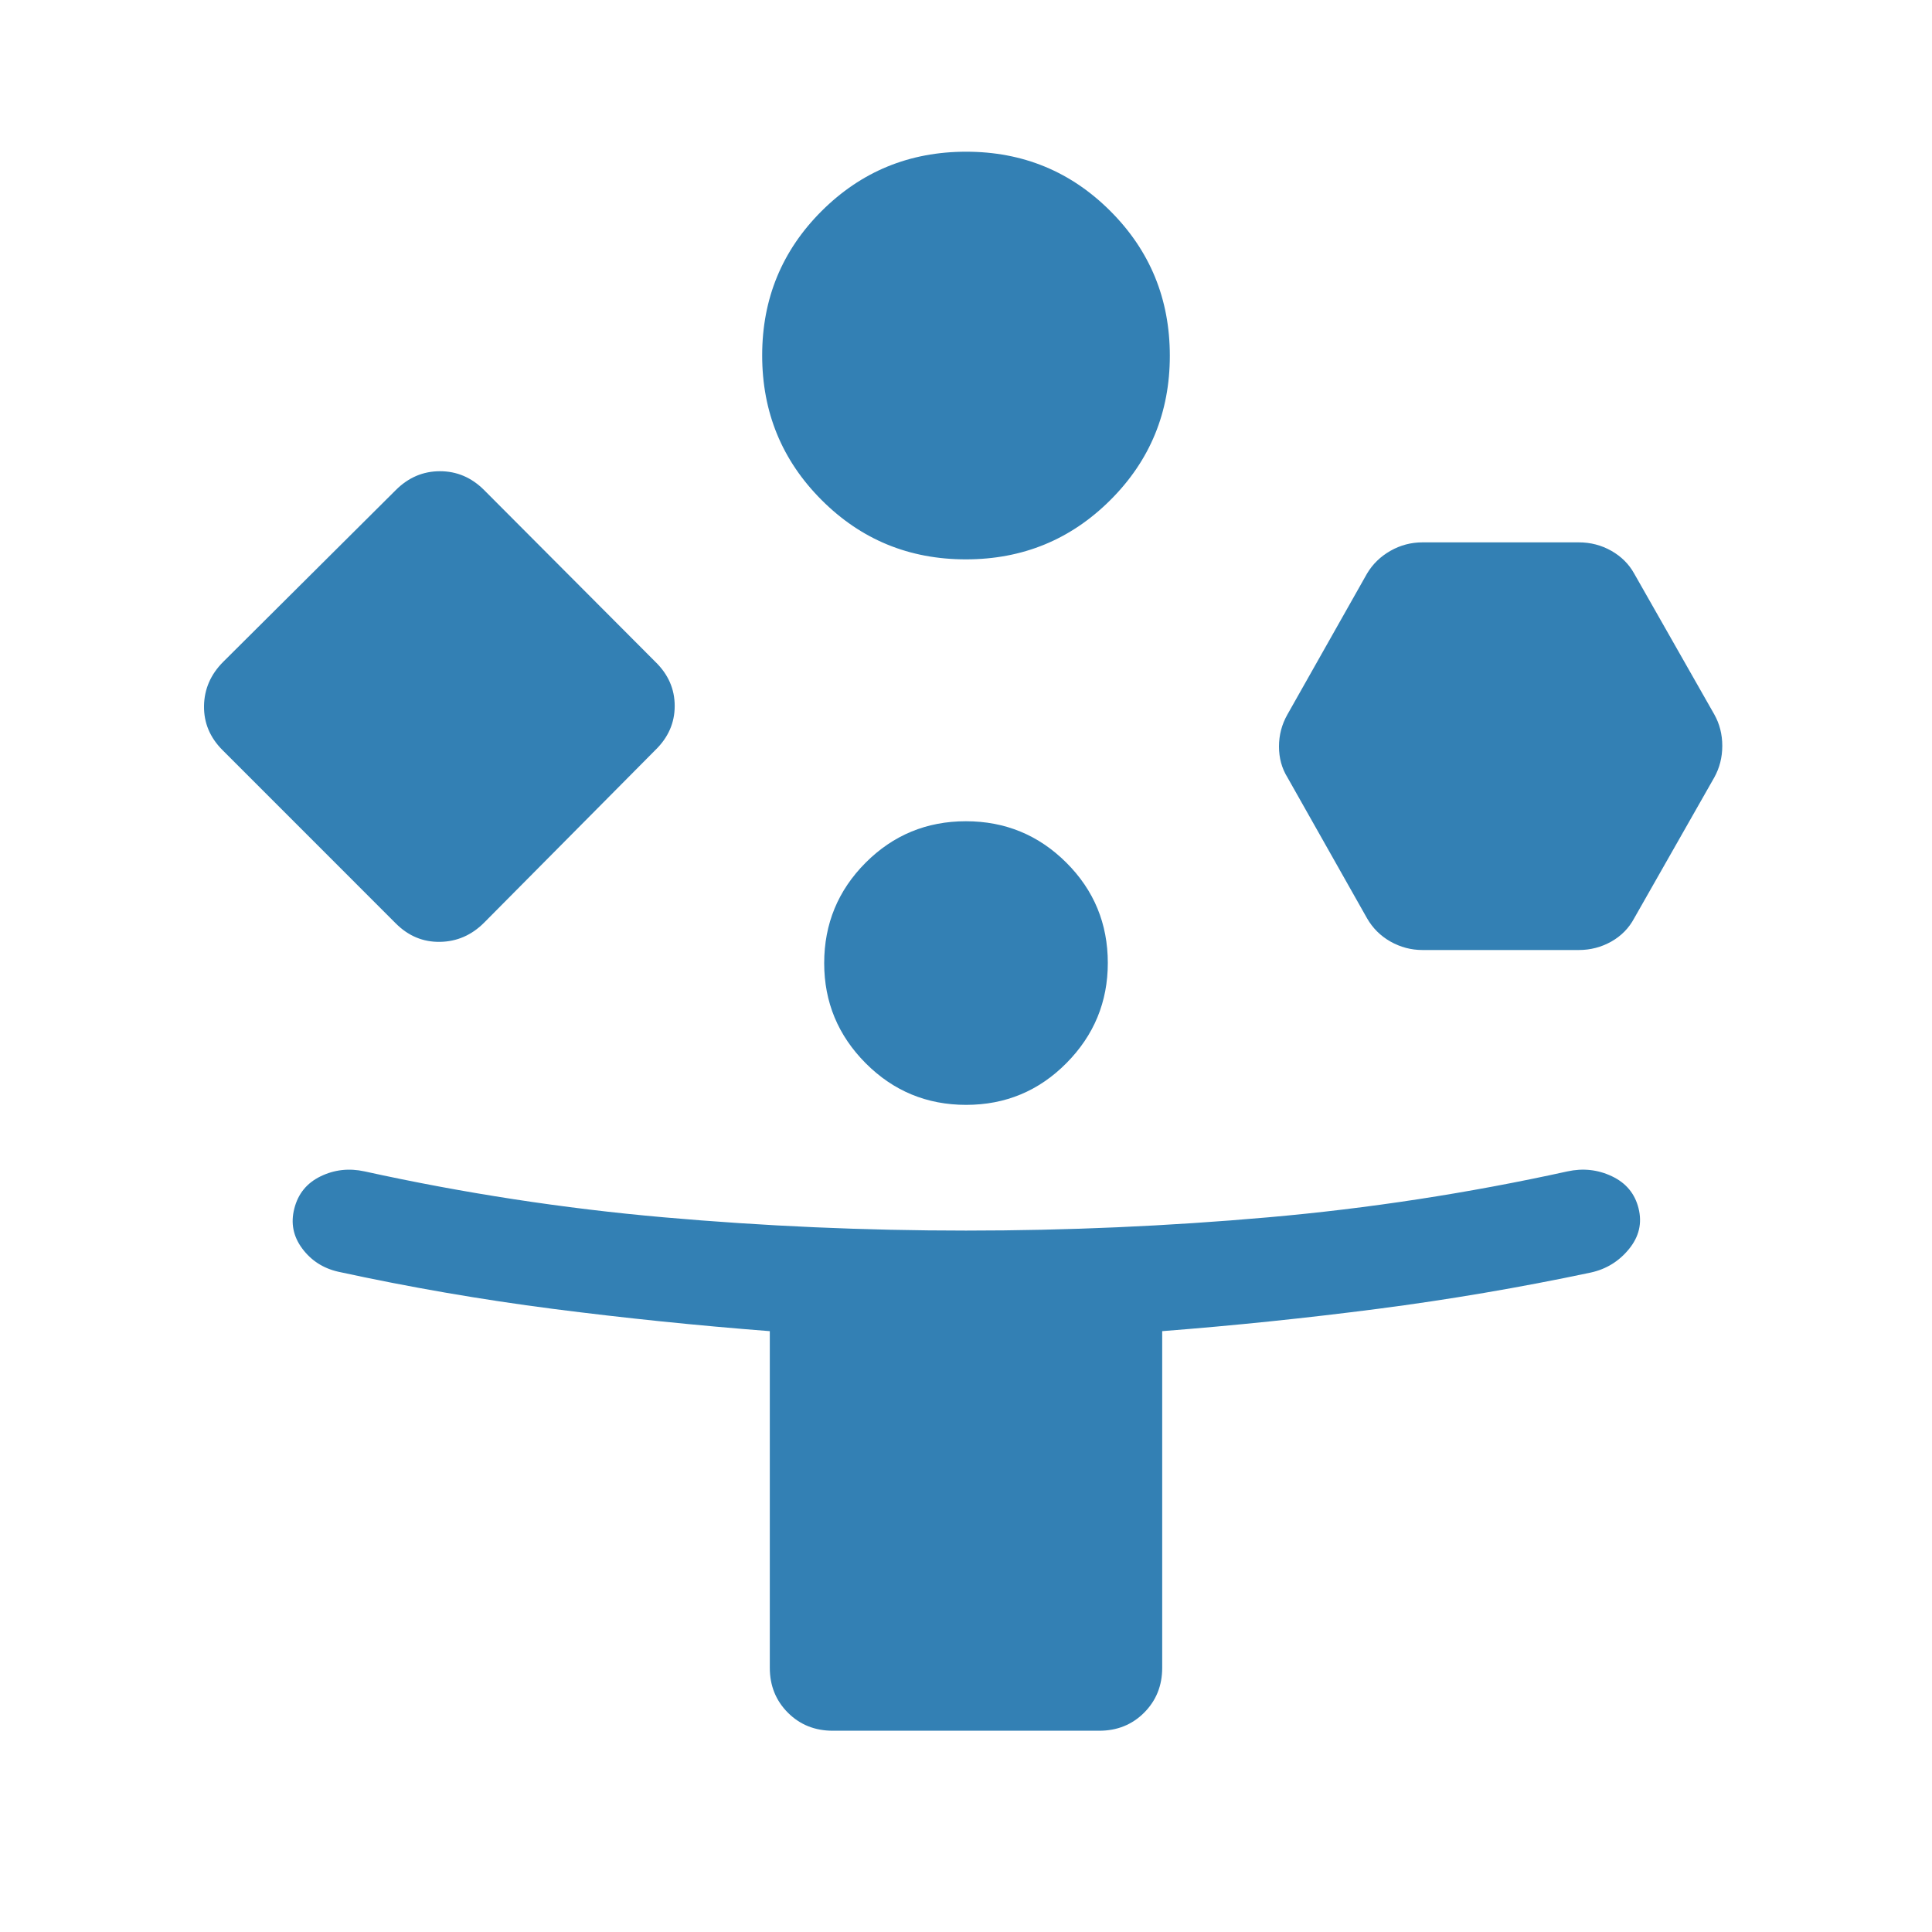<svg width="40" height="40" viewBox="0 0 40 40" fill="none" xmlns="http://www.w3.org/2000/svg">
<g clip-path="url(#clip0_348_288)">
<mask id="mask0_348_288" style="mask-type:alpha" maskUnits="userSpaceOnUse" x="0" y="0" width="40" height="40">
<rect width="40" height="40" fill="#D9D9D9"/>
</mask>
<g mask="url(#mask0_348_288)">
<path d="M8.195 19.119L4.606 15.529C4.346 15.269 4.219 14.964 4.224 14.616C4.229 14.267 4.362 13.962 4.622 13.702L8.195 10.146C8.455 9.886 8.76 9.756 9.109 9.756C9.458 9.756 9.763 9.886 10.023 10.146L13.568 13.702C13.836 13.962 13.969 14.267 13.969 14.616C13.969 14.964 13.836 15.269 13.568 15.529L10.023 19.103C9.763 19.363 9.458 19.495 9.109 19.5C8.76 19.506 8.455 19.379 8.195 19.119ZM17.242 35.833C16.872 35.833 16.562 35.709 16.312 35.459C16.063 35.209 15.938 34.9 15.938 34.53V27.56C14.433 27.444 12.937 27.29 11.45 27.099C9.963 26.907 8.481 26.651 7.004 26.33C6.692 26.259 6.443 26.099 6.257 25.849C6.071 25.599 6.016 25.324 6.093 25.024C6.17 24.717 6.351 24.494 6.637 24.355C6.922 24.216 7.227 24.182 7.551 24.253C9.6 24.703 11.663 25.02 13.741 25.203C15.818 25.386 17.905 25.478 20 25.478C22.095 25.478 24.182 25.386 26.26 25.203C28.337 25.02 30.401 24.703 32.449 24.253C32.773 24.182 33.081 24.215 33.372 24.353C33.664 24.491 33.848 24.712 33.924 25.016C34.001 25.322 33.936 25.602 33.728 25.858C33.52 26.114 33.255 26.277 32.934 26.347C31.469 26.657 29.997 26.907 28.519 27.099C27.041 27.29 25.556 27.444 24.062 27.56V34.53C24.062 34.9 23.937 35.209 23.688 35.459C23.438 35.709 23.128 35.833 22.758 35.833H17.242ZM19.997 11.581C18.823 11.581 17.827 11.171 17.008 10.35C16.189 9.529 15.78 8.532 15.78 7.358C15.78 6.184 16.191 5.188 17.011 4.369C17.832 3.551 18.829 3.141 20.003 3.141C21.177 3.141 22.173 3.552 22.992 4.373C23.811 5.193 24.22 6.191 24.22 7.365C24.22 8.538 23.81 9.535 22.989 10.353C22.168 11.172 21.171 11.581 19.997 11.581ZM20.002 22.875C19.189 22.875 18.496 22.588 17.923 22.013C17.351 21.438 17.064 20.748 17.064 19.941C17.064 19.128 17.35 18.435 17.921 17.862C18.492 17.29 19.184 17.003 19.998 17.003C20.811 17.003 21.504 17.289 22.077 17.86C22.65 18.431 22.936 19.124 22.936 19.937C22.936 20.743 22.65 21.435 22.079 22.011C21.508 22.587 20.816 22.875 20.002 22.875ZM28.303 19.012L26.655 16.095C26.538 15.906 26.48 15.693 26.48 15.456C26.48 15.219 26.538 14.998 26.655 14.792L28.303 11.875C28.42 11.678 28.582 11.521 28.788 11.404C28.994 11.287 29.215 11.229 29.451 11.229H32.687C32.93 11.229 33.154 11.287 33.361 11.404C33.567 11.521 33.725 11.678 33.834 11.875L35.493 14.792C35.603 14.988 35.658 15.205 35.658 15.442C35.658 15.679 35.603 15.896 35.493 16.095L33.834 19.012C33.725 19.216 33.567 19.377 33.361 19.494C33.154 19.61 32.93 19.669 32.687 19.669H29.451C29.215 19.669 28.994 19.61 28.788 19.494C28.582 19.377 28.42 19.216 28.303 19.012Z" fill="#3380B4"/>
</g>
</g>
<defs>
<clipPath id="clip0_348_288">
<rect width="40" height="40" fill="white"/>
</clipPath>
</defs>
</svg>
